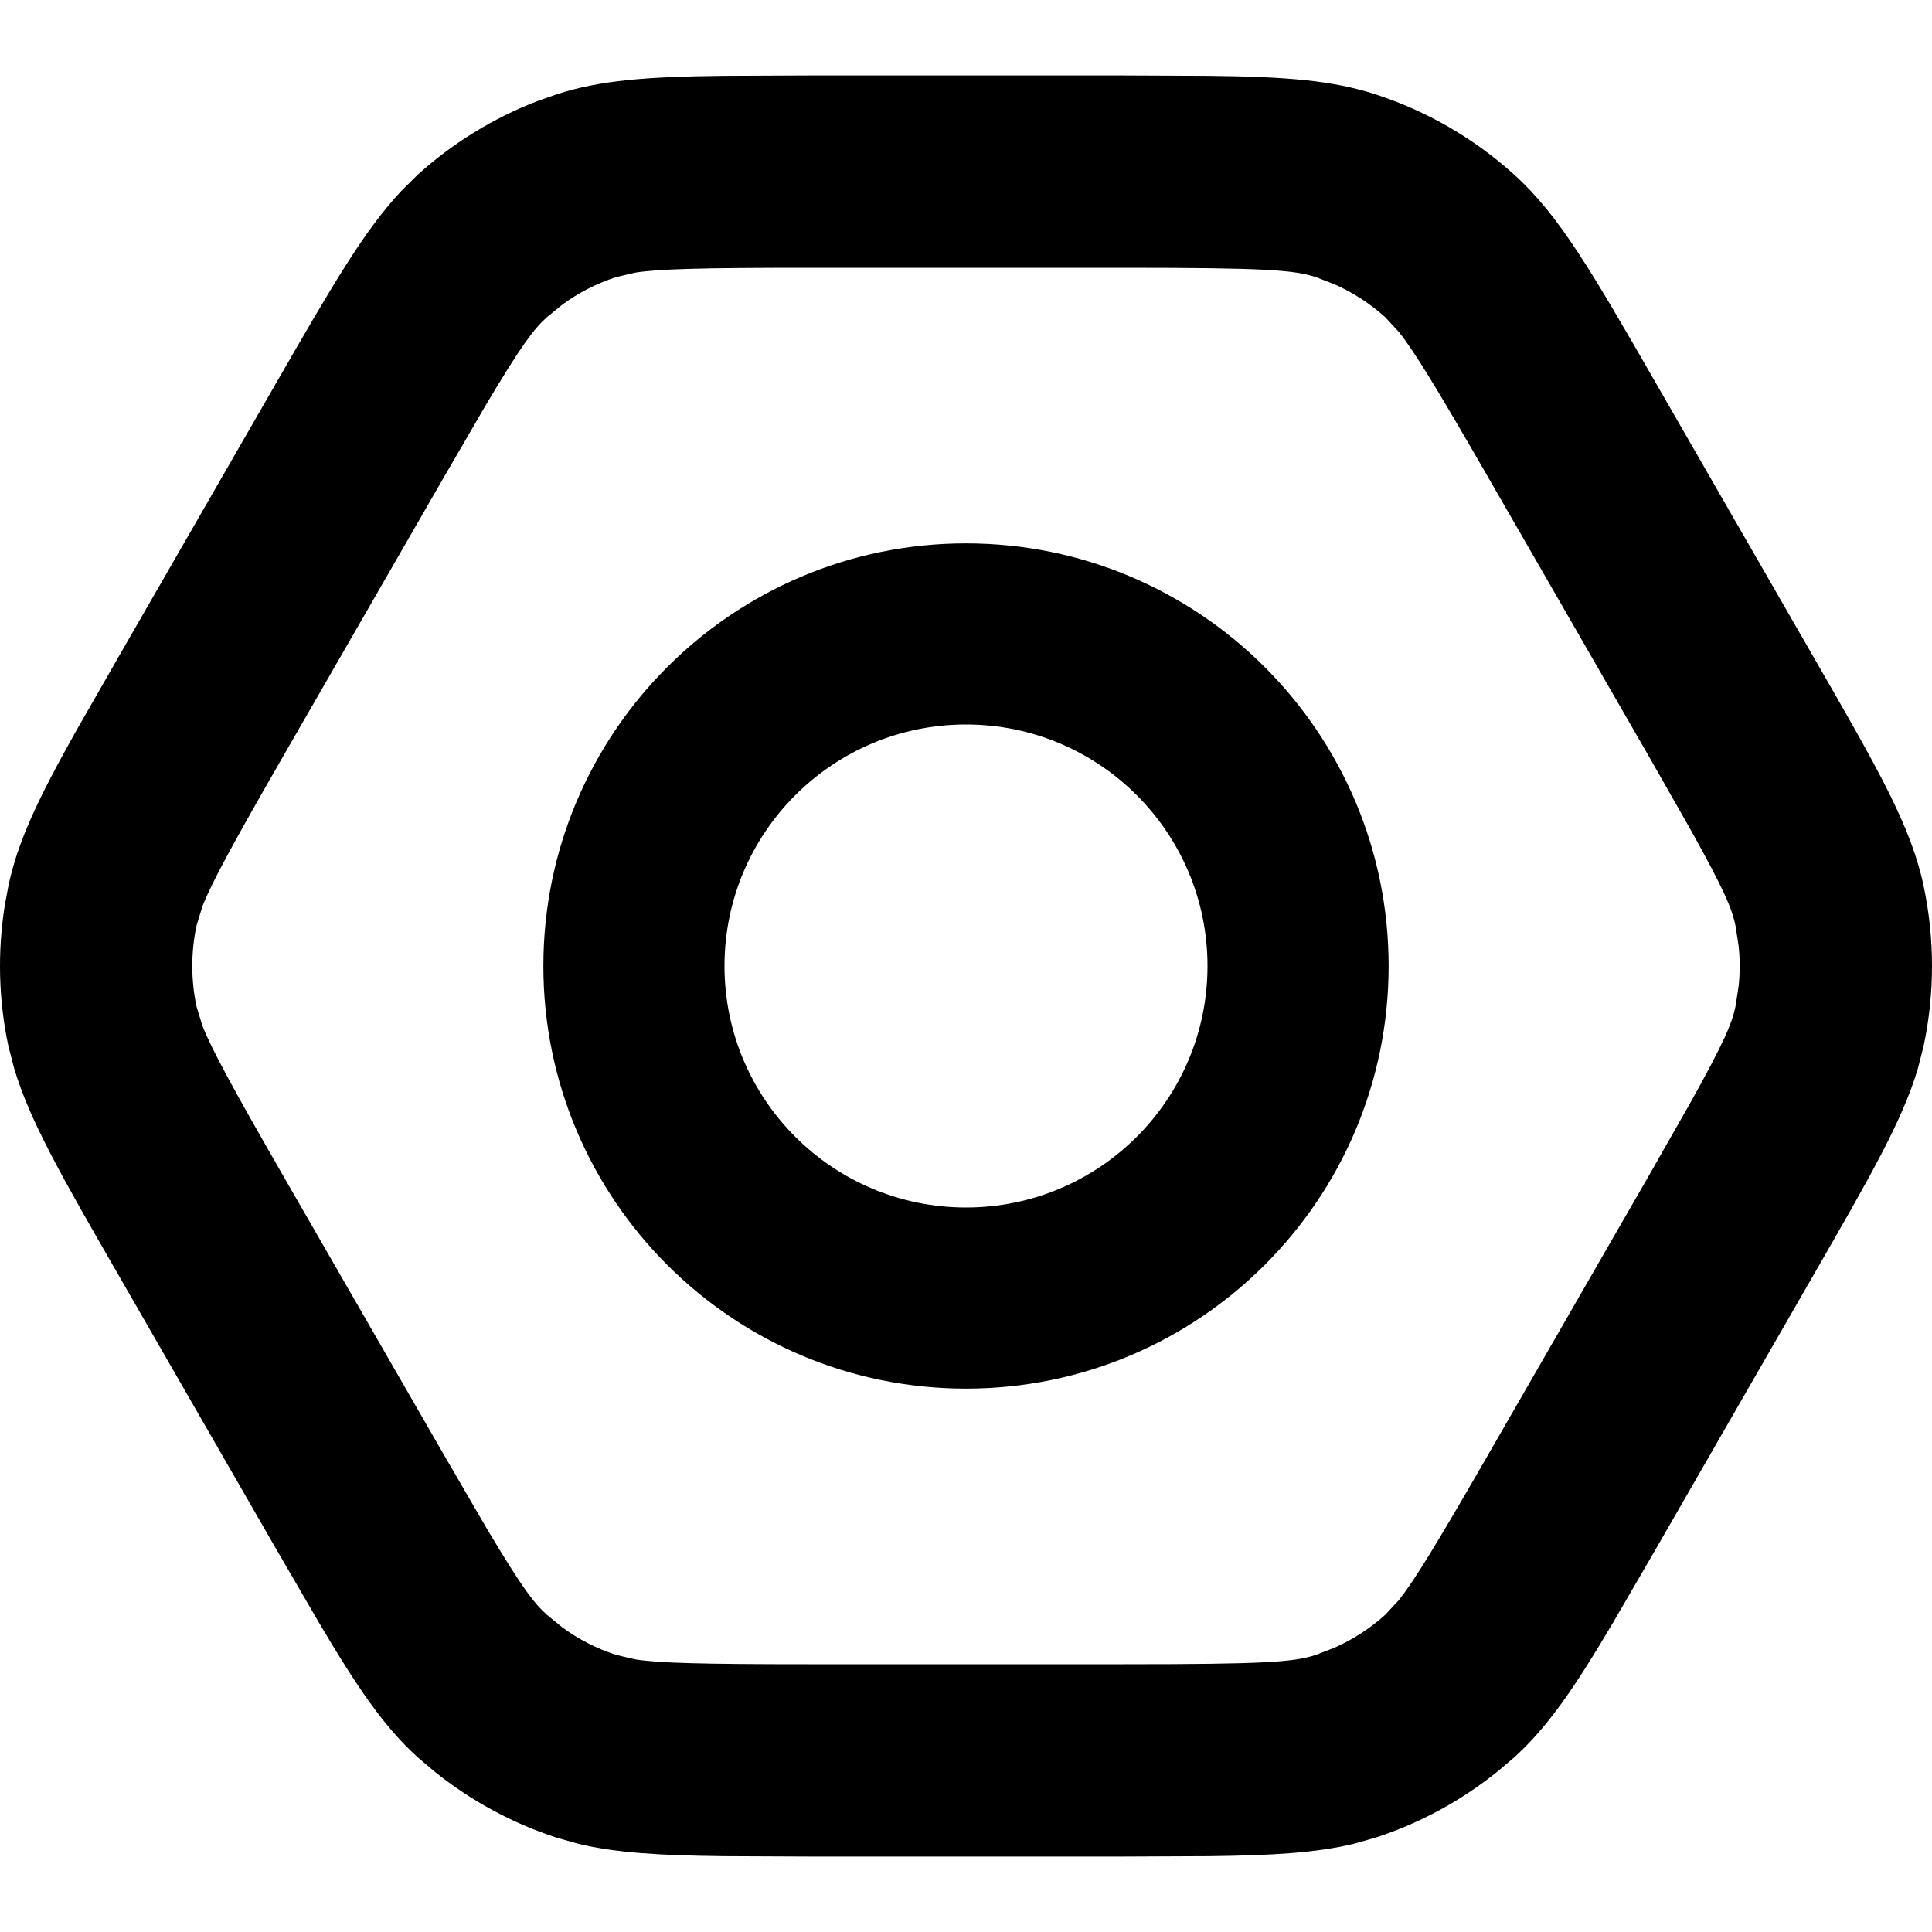 <svg width="20" height="20" viewBox="0 0 20 20" fill="none" xmlns="http://www.w3.org/2000/svg">
<g clip-path="url(#clip0_208_2745)">
<path d="M12.52 0.785C13.301 0.794 13.79 0.83 14.24 0.977C14.77 1.149 15.259 1.432 15.674 1.807C16.142 2.23 16.478 2.812 17.147 3.975L18.777 6.807C19.447 7.97 19.782 8.552 19.913 9.17C20.029 9.717 20.029 10.283 19.913 10.83L19.854 11.061C19.693 11.602 19.363 12.175 18.777 13.193L17.147 16.025L16.699 16.796C16.301 17.469 16.025 17.876 15.674 18.193L15.514 18.329C15.136 18.636 14.704 18.872 14.24 19.023L14.01 19.088C13.619 19.181 13.171 19.207 12.52 19.215L11.631 19.219H8.369L7.481 19.215C6.83 19.207 6.382 19.181 5.99 19.088L5.761 19.023C5.296 18.872 4.865 18.636 4.486 18.329L4.326 18.193C3.975 17.876 3.699 17.469 3.301 16.796L2.853 16.025L1.223 13.193C0.637 12.175 0.308 11.602 0.147 11.061L0.087 10.83C-0.015 10.351 -0.027 9.858 0.049 9.376L0.087 9.17C0.185 8.706 0.398 8.263 0.781 7.579L1.223 6.807L2.853 3.975C3.439 2.957 3.77 2.385 4.157 1.974L4.326 1.807C4.689 1.479 5.109 1.221 5.564 1.046L5.761 0.977C6.21 0.83 6.699 0.794 7.481 0.785L8.369 0.781H11.631L12.52 0.785ZM8.369 2.772C7.264 2.772 6.824 2.784 6.577 2.822L6.377 2.869C6.179 2.933 5.991 3.029 5.823 3.152L5.661 3.284C5.526 3.405 5.399 3.572 5.033 4.187L4.579 4.968L2.948 7.8C2.396 8.759 2.186 9.149 2.095 9.384L2.034 9.583C1.976 9.858 1.976 10.143 2.034 10.418L2.095 10.617C2.186 10.851 2.396 11.241 2.948 12.2L4.579 15.032L5.033 15.813C5.399 16.428 5.526 16.595 5.661 16.716L5.823 16.848C5.991 16.971 6.179 17.067 6.377 17.131L6.577 17.178C6.824 17.216 7.264 17.228 8.369 17.228H11.631C13.104 17.228 13.396 17.206 13.623 17.131L13.817 17.056C14.007 16.971 14.184 16.857 14.34 16.716L14.48 16.565C14.637 16.369 14.868 15.992 15.421 15.032L17.052 12.2L17.499 11.415C17.847 10.79 17.929 10.596 17.966 10.418L17.998 10.21C18.013 10.07 18.013 9.93 17.998 9.79L17.966 9.583C17.929 9.404 17.847 9.21 17.499 8.585L17.052 7.8L15.421 4.968C14.868 4.008 14.637 3.631 14.48 3.435L14.34 3.284C14.184 3.143 14.007 3.029 13.817 2.944L13.623 2.869C13.396 2.795 13.104 2.772 11.631 2.772H8.369ZM10 5.625C12.416 5.625 14.375 7.584 14.375 10C14.375 12.416 12.416 14.375 10 14.375C7.584 14.375 5.625 12.416 5.625 10C5.625 7.584 7.584 5.625 10 5.625ZM10 7.5C8.62 7.5 7.5 8.619 7.5 10C7.5 11.381 8.62 12.5 10 12.5C11.381 12.5 12.5 11.381 12.5 10C12.5 8.619 11.381 7.5 10 7.5Z" fill="currentColor"/>
</g>
</svg>
